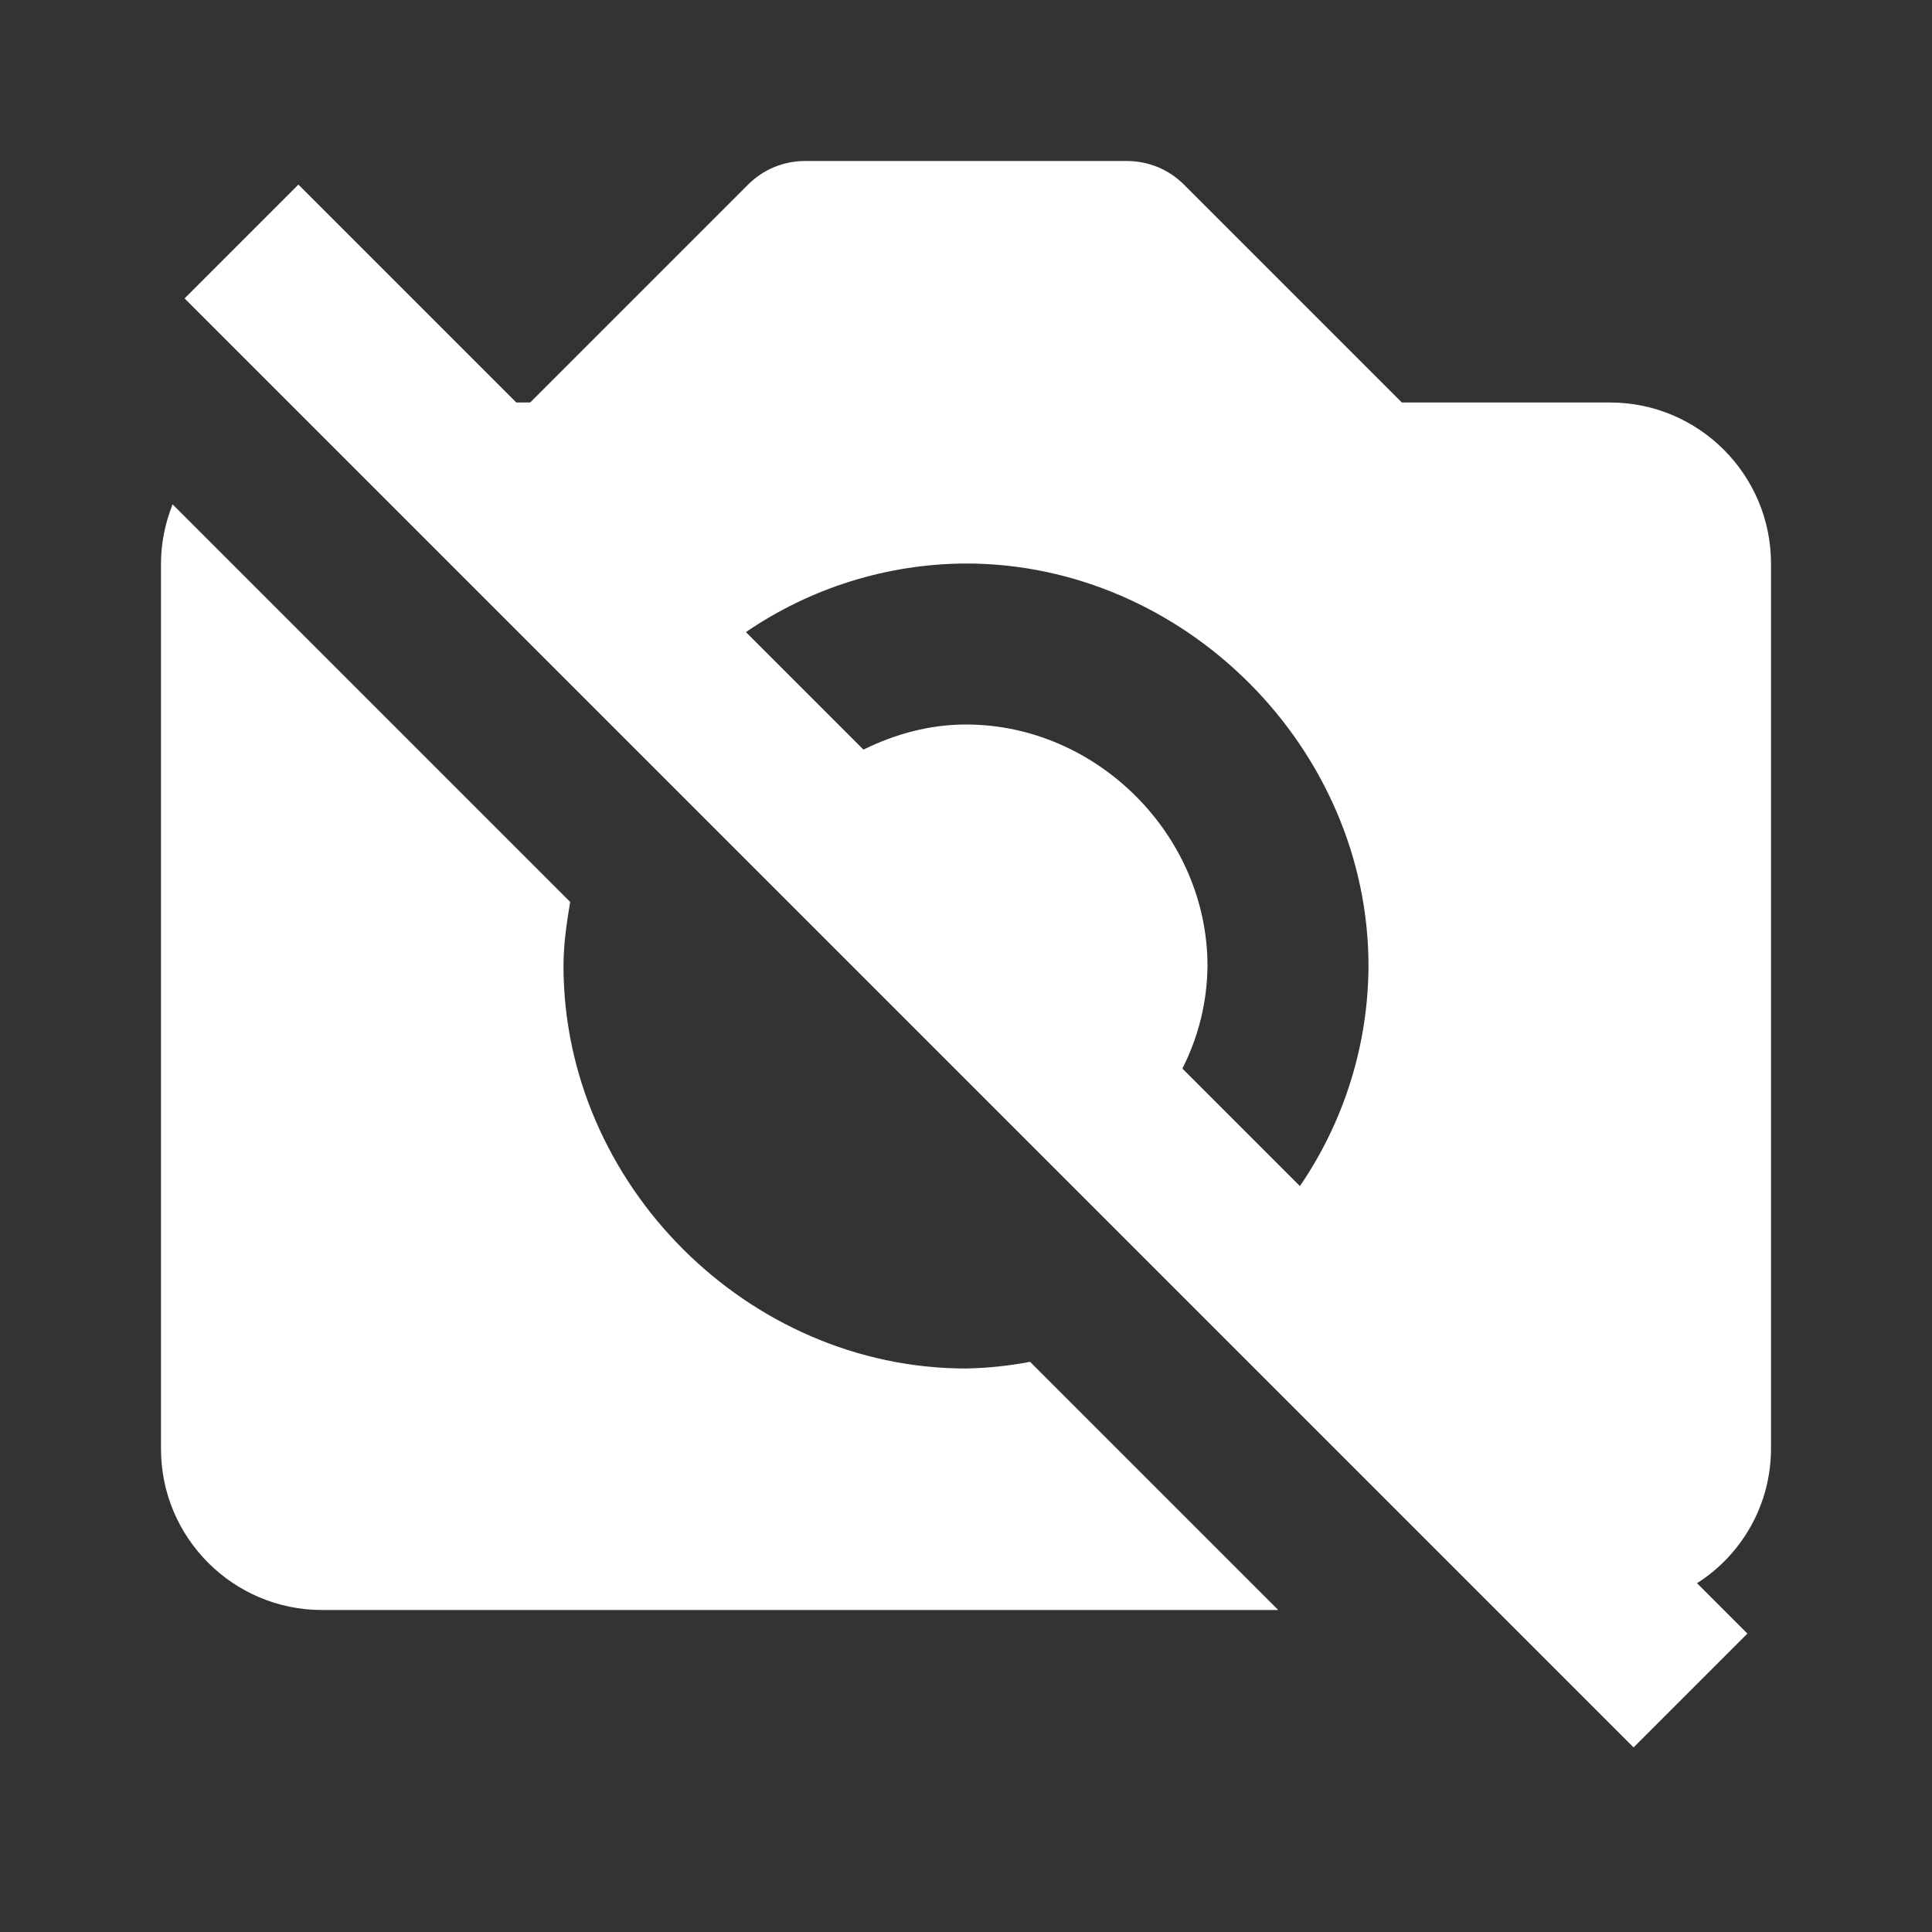<svg width="24" height="24" viewBox="0 0 24 24" fill="none" xmlns="http://www.w3.org/2000/svg">
<rect x="0" y="0" width="24" height="24" fill="#333333" stroke="none"/>
<path d="M4 20H15.879L12.796 16.917C12.534 16.967 12.267 16.995 12 17C9.29 17 7 14.71 7 12C7 11.729 7.039 11.465 7.083 11.204L2.144 6.265C2.054 6.493 2 6.74 2 7V18C2 19.103 2.897 20 4 20ZM20 5H17.414L14.707 2.293C14.614 2.2 14.504 2.126 14.383 2.076C14.261 2.026 14.131 2 14 2H10C9.869 2 9.739 2.026 9.617 2.076C9.496 2.126 9.386 2.2 9.293 2.293L6.586 5H6.414L3.707 2.293L2.293 3.707L20.293 21.707L21.707 20.293L21.081 19.667C21.362 19.489 21.593 19.242 21.754 18.951C21.915 18.66 21.999 18.333 22 18V7C22 5.897 21.103 5 20 5ZM14.688 13.274C14.889 12.879 14.996 12.443 15 12C15 10.374 13.626 9 12 9C11.544 9 11.116 9.12 10.726 9.312L9.266 7.852C10.072 7.301 11.024 7.004 12 7C14.71 7 17 9.29 17 12C16.996 12.976 16.699 13.928 16.148 14.734L14.688 13.274Z" fill="white"/>
</svg>
